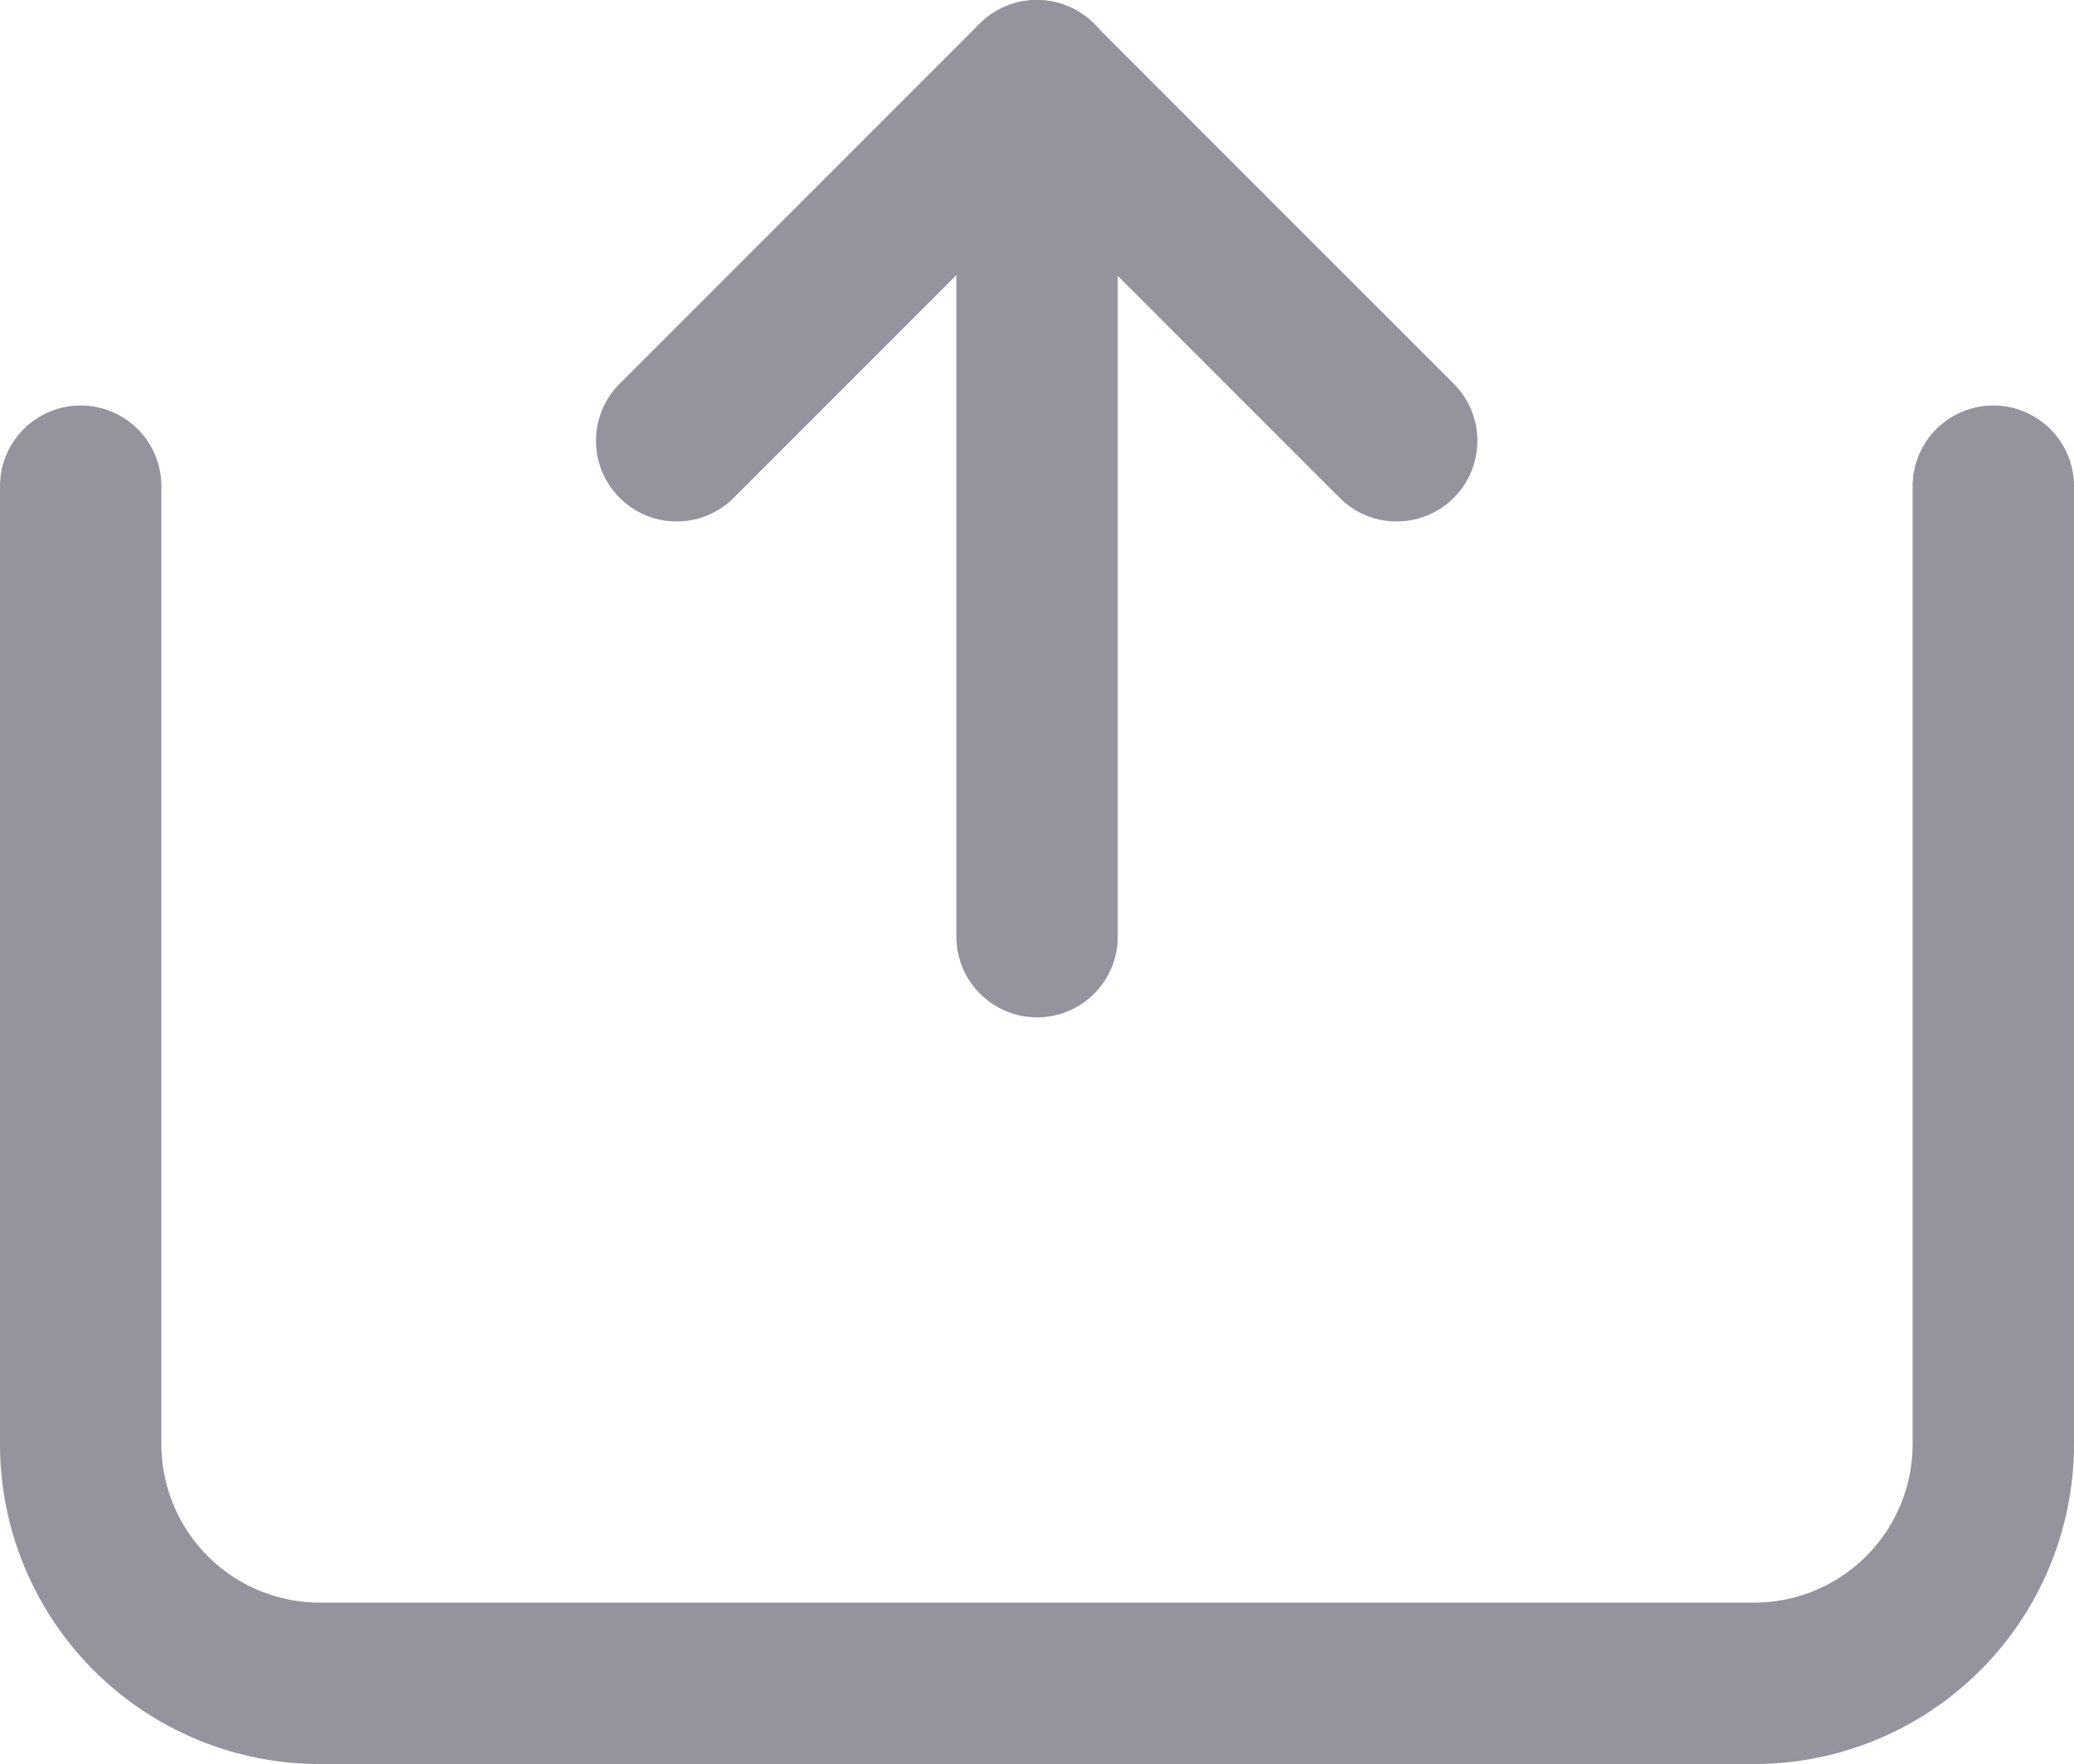 <svg xmlns="http://www.w3.org/2000/svg" width="16.707" height="14.208" viewBox="0 0 16.707 14.208">
  <g id="Icon_feather-share" data-name="Icon feather-share" transform="translate(0.65 0.65)">
    <path id="Path_4" data-name="Path 4" d="M6,18v7.714a1.927,1.927,0,0,0,1.926,1.928H19.481a1.927,1.927,0,0,0,1.926-1.928V18" transform="translate(-6 -14.734)" fill="none" stroke="#95939d" stroke-linecap="round" stroke-linejoin="round" stroke-width="1.3"/>
    <path id="Path_5" data-name="Path 5" d="M17.8,5.9,14.9,3,12,5.9" transform="translate(-7.199 -3)" fill="none" stroke="#95939d" stroke-linecap="round" stroke-linejoin="round" stroke-width="1.3"/>
    <path id="Path_6" data-name="Path 6" d="M18,3V9.894" transform="translate(-10.296 -3)" fill="none" stroke="#95939d" stroke-linecap="round" stroke-linejoin="round" stroke-width="1.3"/>
  </g>
</svg>
